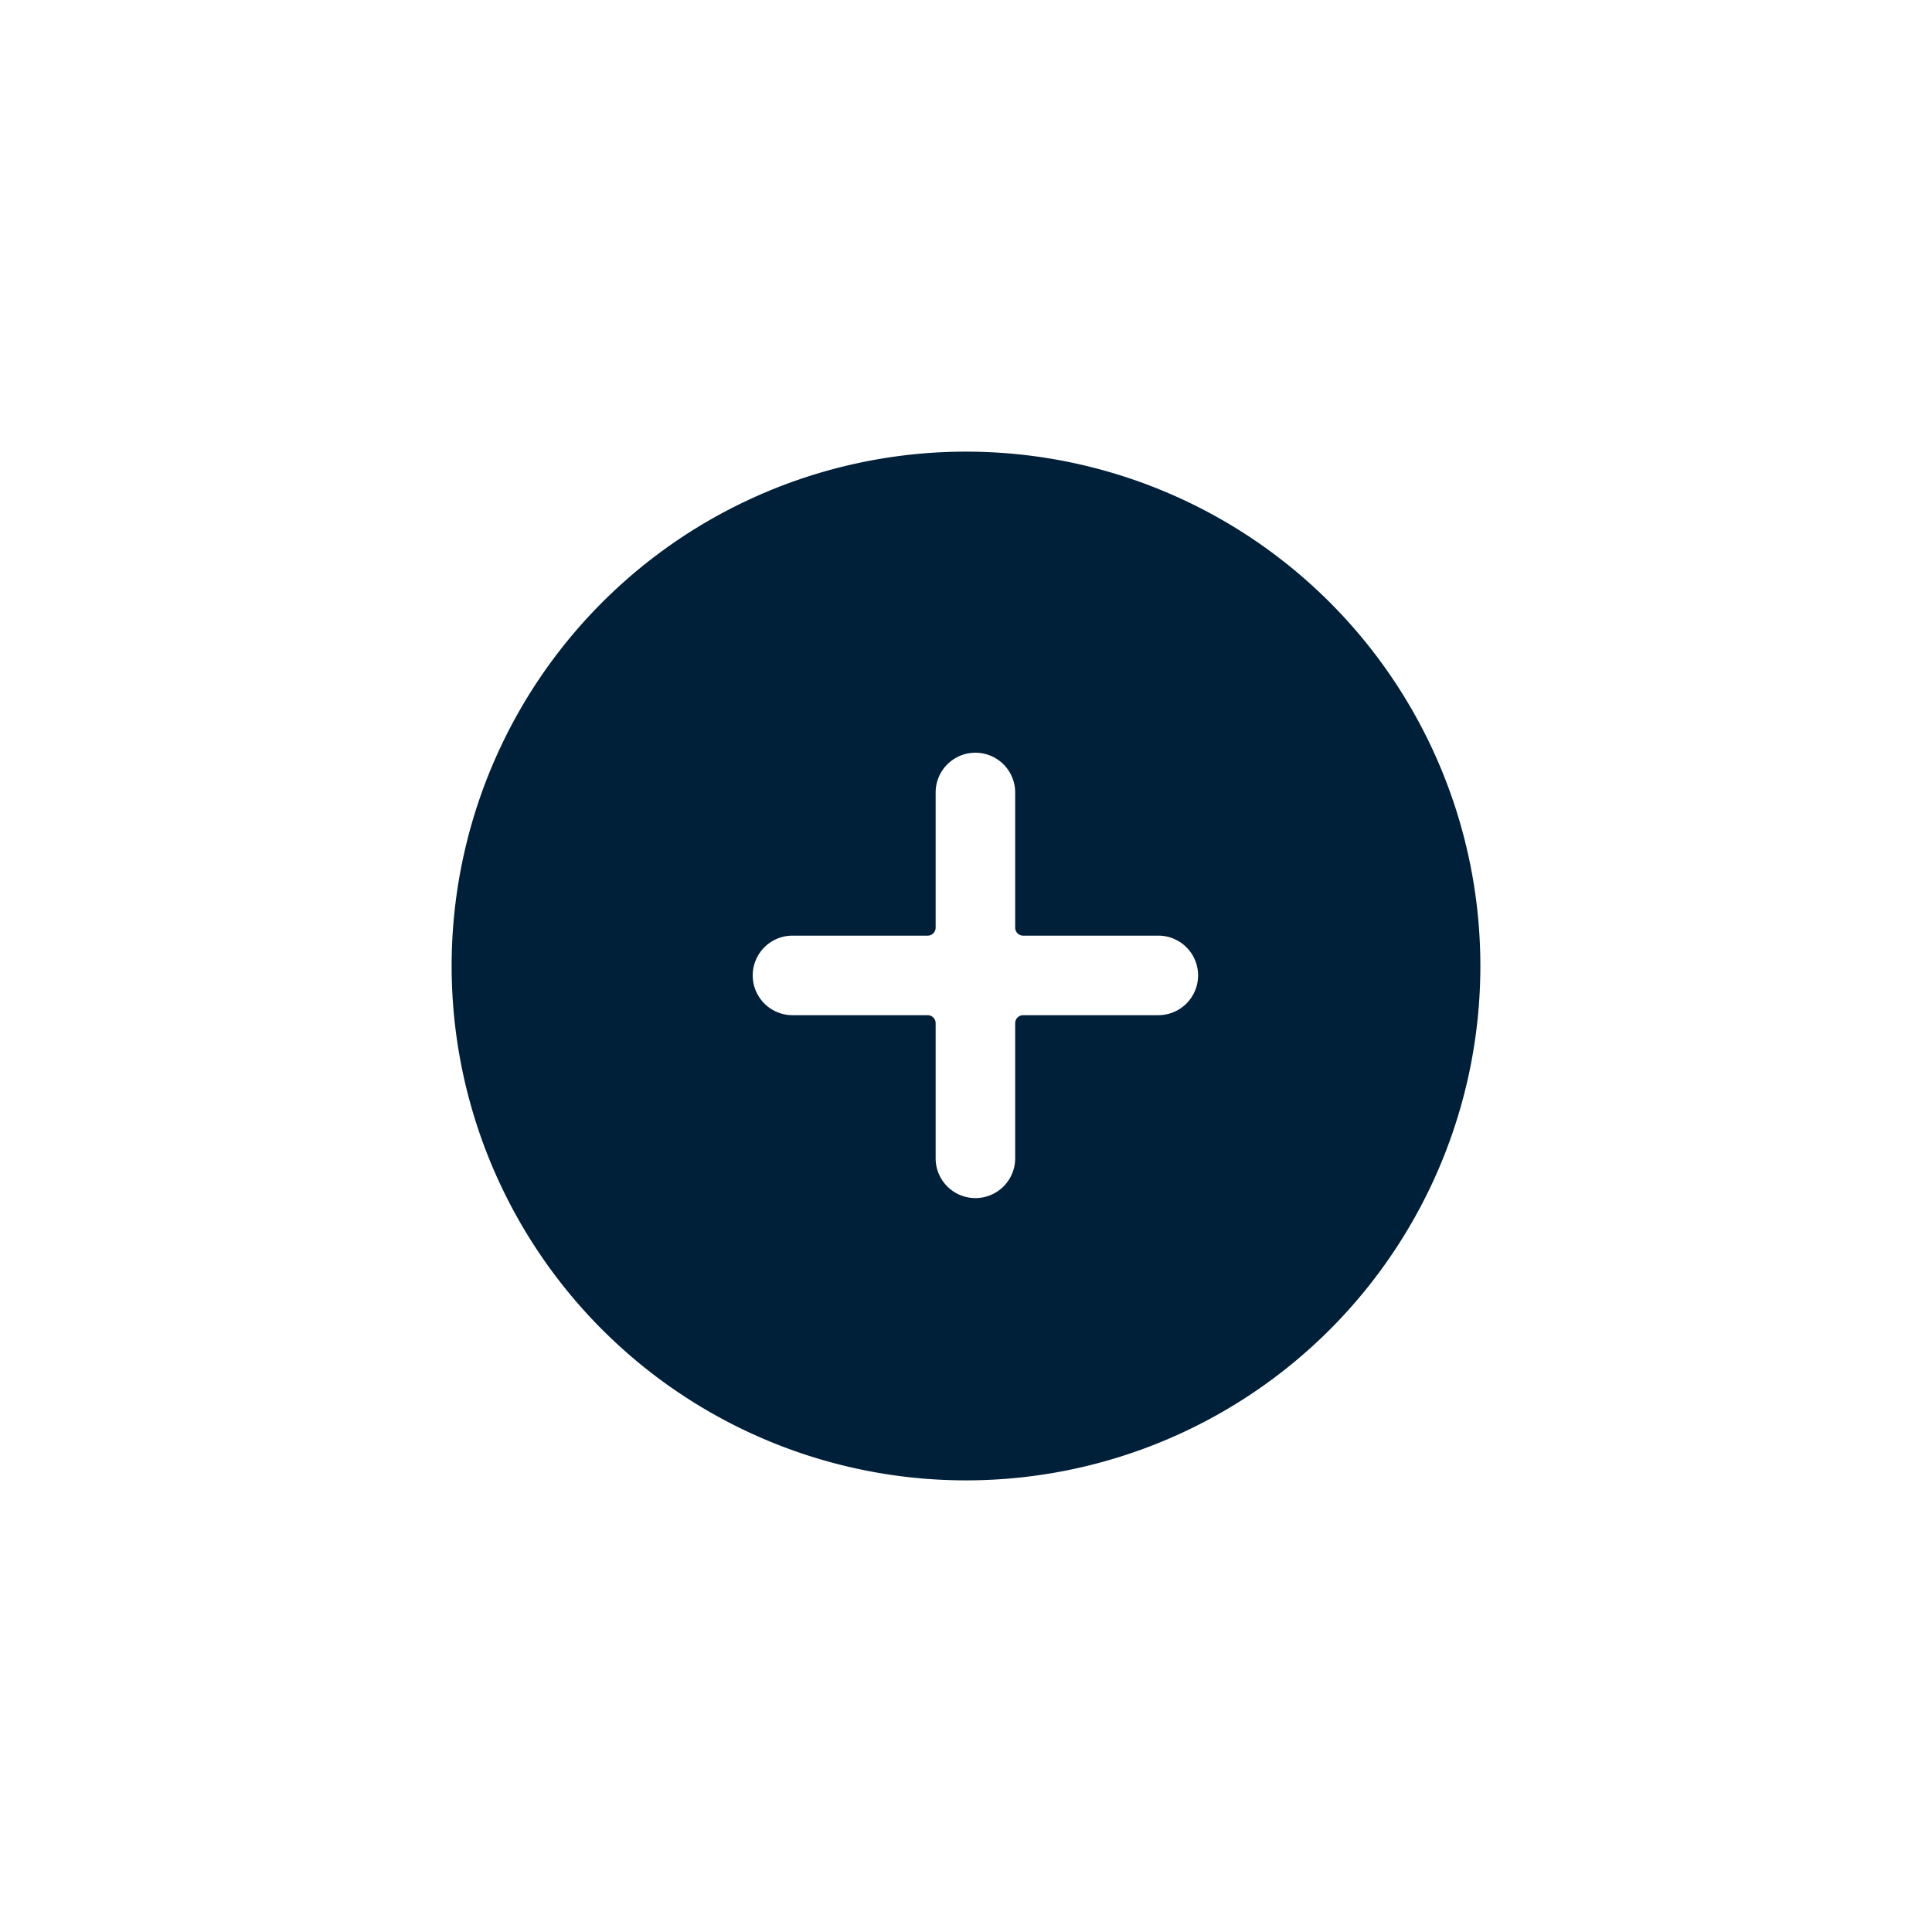 <svg xmlns="http://www.w3.org/2000/svg" xmlns:xlink="http://www.w3.org/1999/xlink" width="77" height="77" viewBox="0 0 77 77"><defs><style>.a{fill:#001f38;}.b{fill:#fff;}.c{filter:url(#a);}</style><filter id="a" x="0" y="0" width="77" height="77" filterUnits="userSpaceOnUse"><feOffset input="SourceAlpha"/><feGaussianBlur stdDeviation="6" result="b"/><feFlood flood-opacity="0.251"/><feComposite operator="in" in2="b"/><feComposite in="SourceGraphic"/></filter></defs><g transform="translate(18 18)"><g class="c" transform="matrix(1, 0, 0, 1, -18, -18)"><path class="a" d="M20.5,0A20.5,20.5,0,1,1,0,20.5,20.5,20.5,0,0,1,20.5,0Z" transform="translate(18 18)"/></g><path class="b" d="M16.165,7.29H10.777a.317.317,0,0,1-.317-.317V1.585a1.585,1.585,0,1,0-3.17,0V6.973a.317.317,0,0,1-.317.317H1.585a1.585,1.585,0,1,0,0,3.17H6.973a.317.317,0,0,1,.317.317v5.388a1.585,1.585,0,1,0,3.17,0V10.777a.317.317,0,0,1,.317-.317h5.388a1.585,1.585,0,1,0,0-3.17Zm0,0" transform="translate(12 12)"/></g></svg>